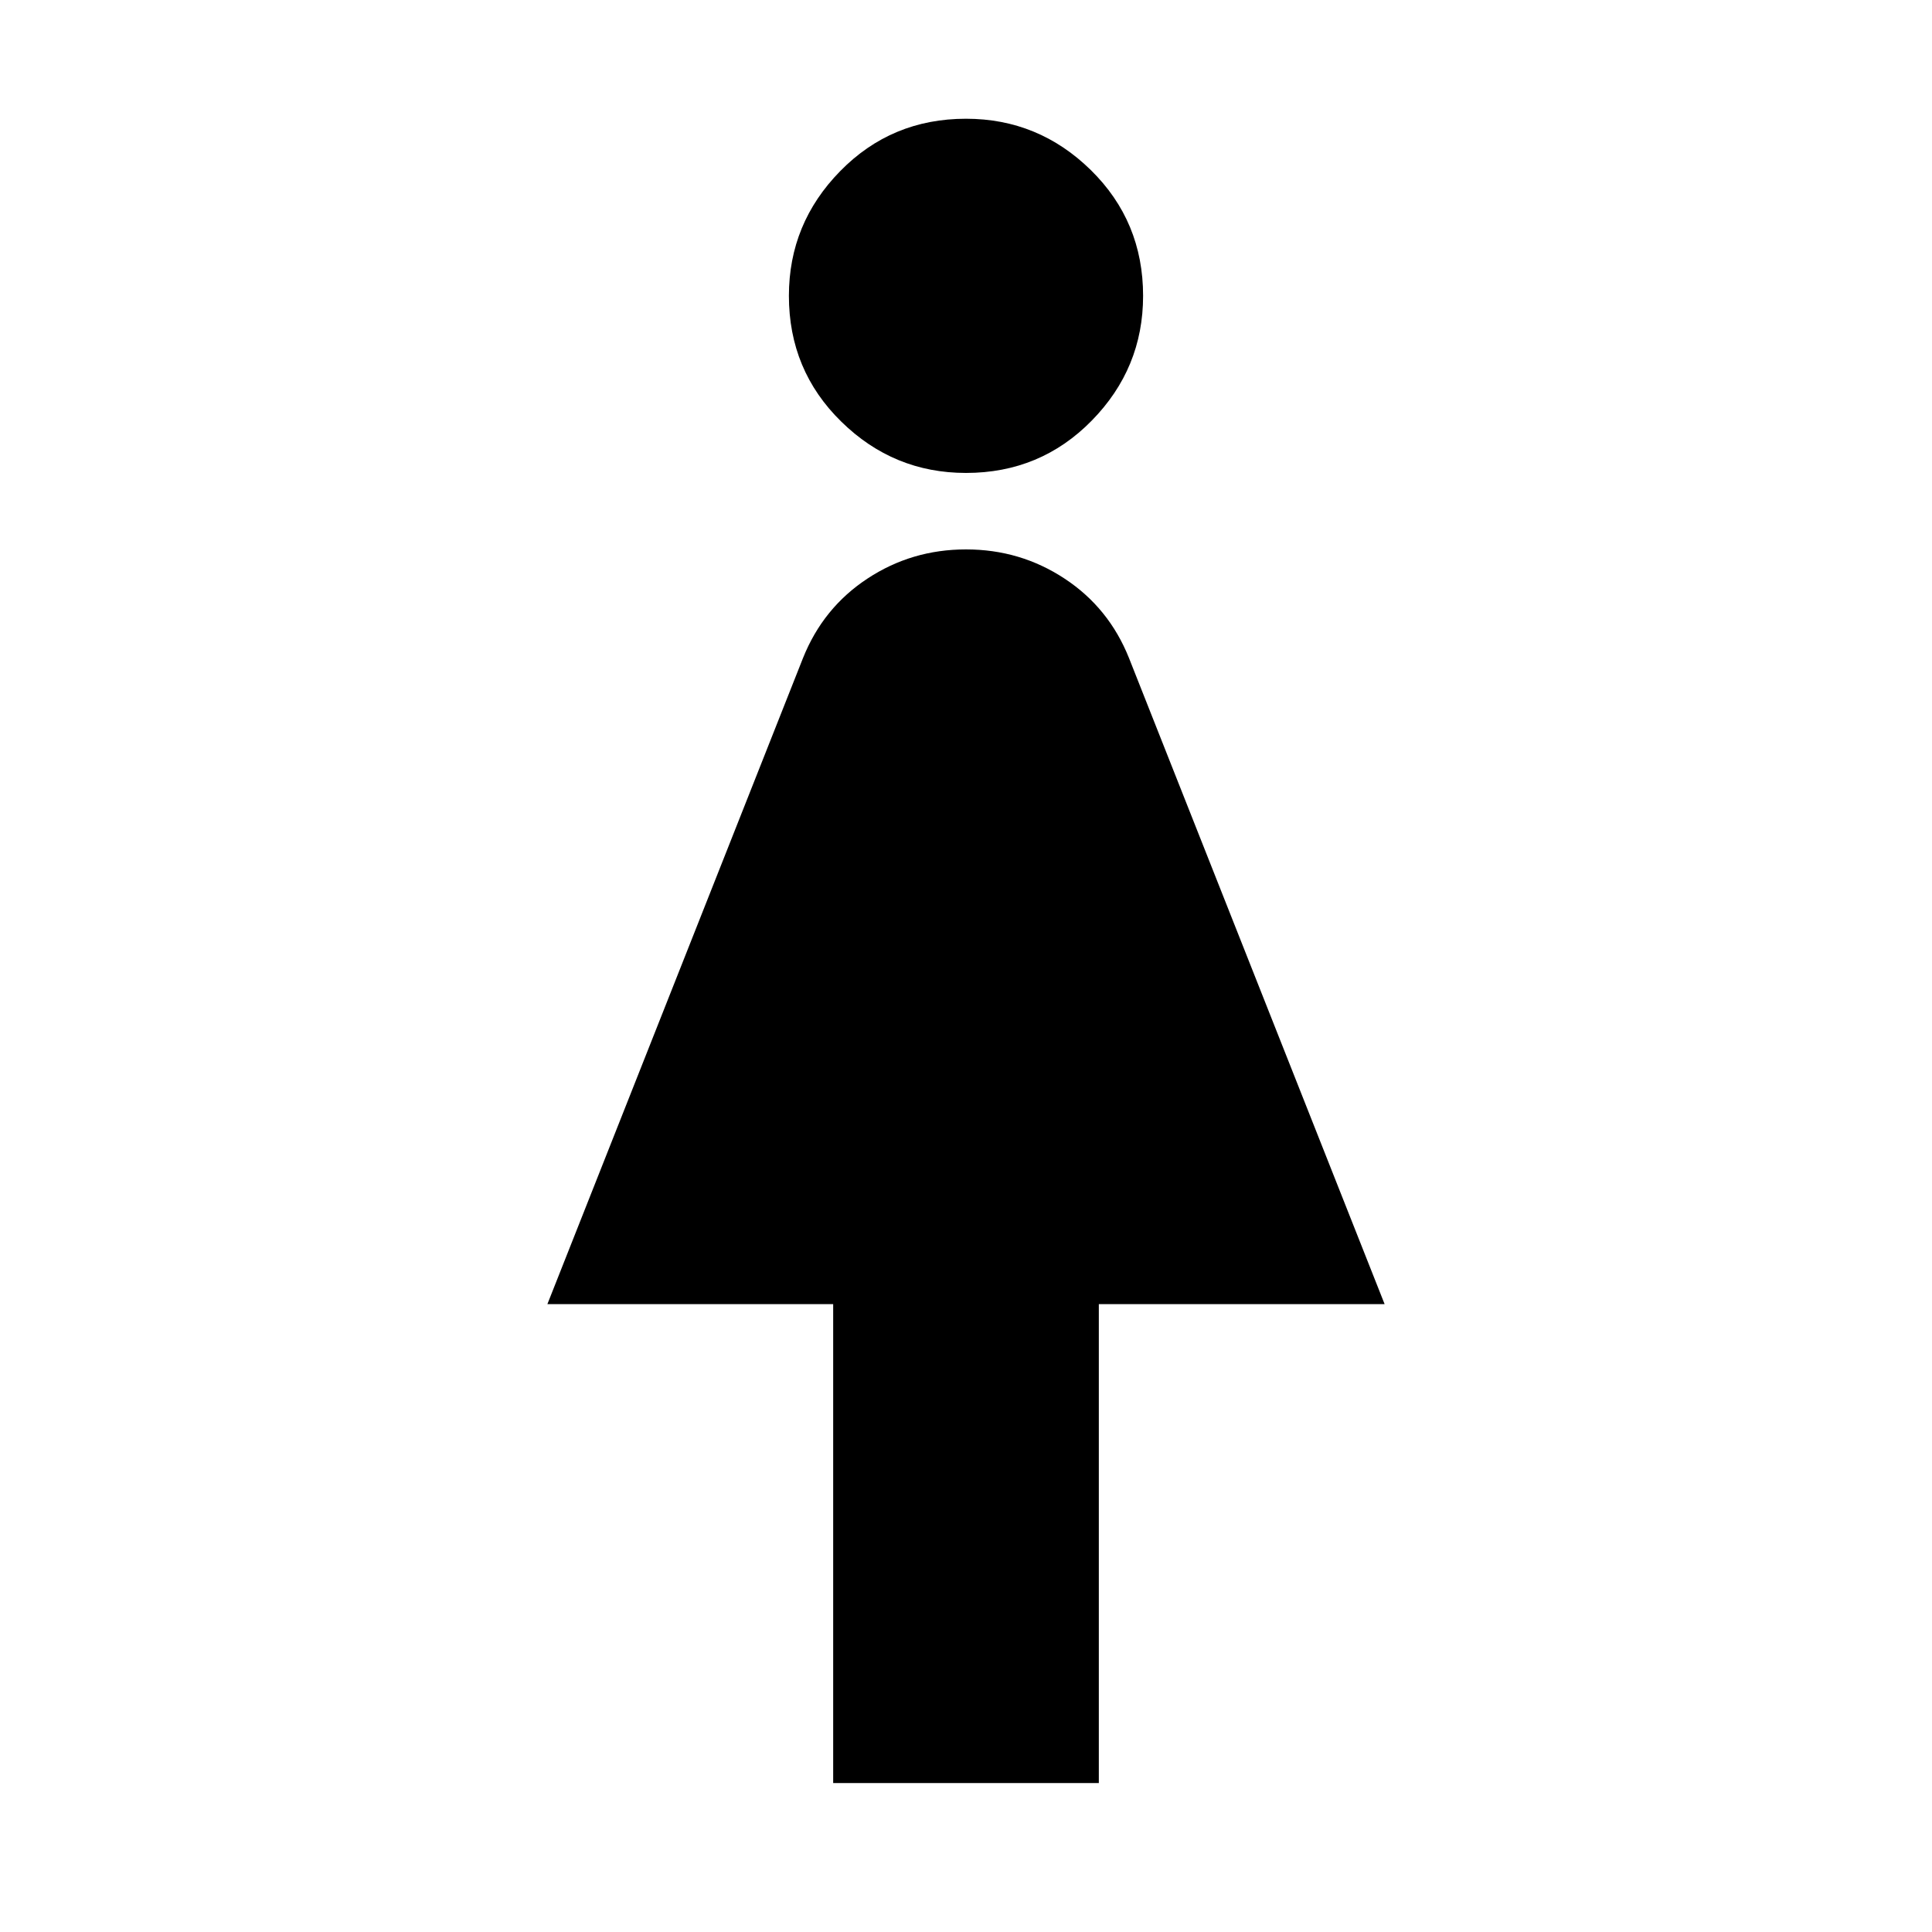 <svg xmlns="http://www.w3.org/2000/svg" height="24" width="24"><path d="M10.35 22.15V16.2H6.8l3.175-8.025q.25-.625.8-.987.55-.363 1.225-.363t1.225.363q.55.362.8.987L17.2 16.2h-3.55v5.95ZM12 5.875q-.9 0-1.55-.638Q9.8 4.6 9.8 3.675q0-.9.638-1.55.637-.65 1.562-.65.9 0 1.55.637.65.638.65 1.563 0 .9-.638 1.55-.637.65-1.562.65Z"/></svg>